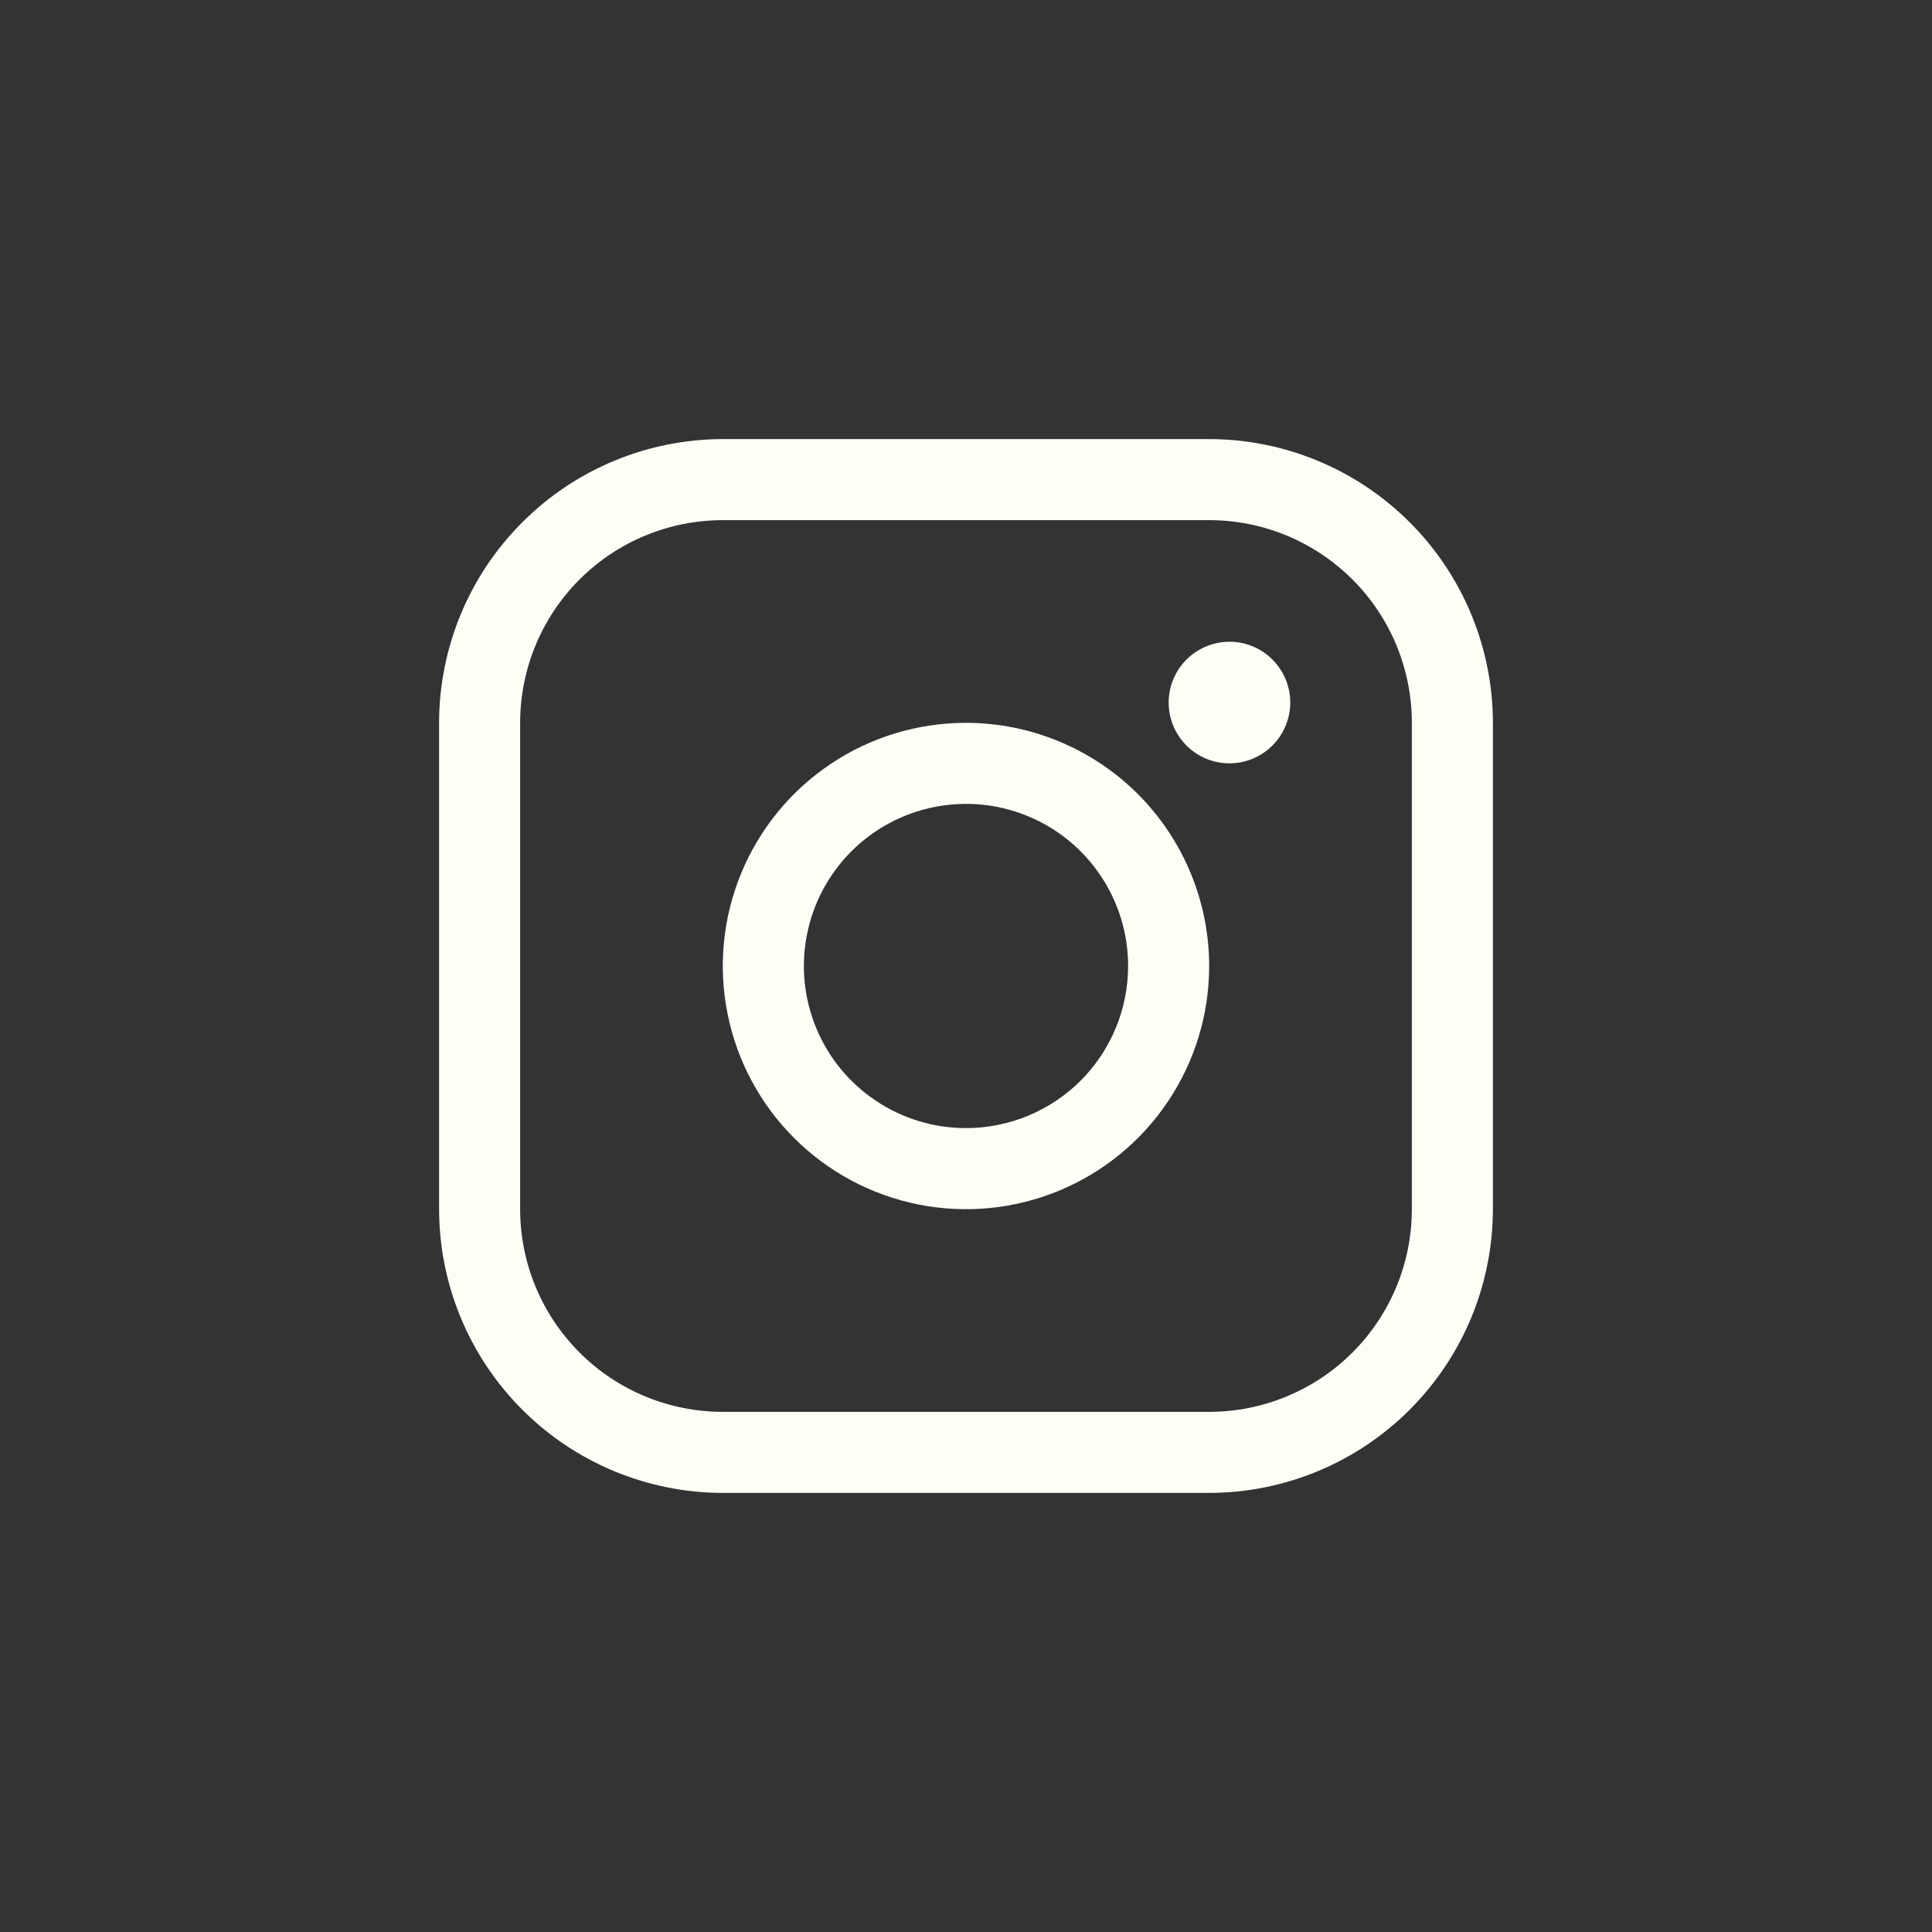 <svg width="44" height="44" viewBox="0 0 44 44" fill="none" xmlns="http://www.w3.org/2000/svg">
<rect x="0" y="0" width="44" height="44" fill="#333333" stroke="none"/>
<g id="Iconos RRSS Mobile">
<path id="Vector" d="M22 16.462C20.905 16.462 19.834 16.786 18.923 17.395C18.012 18.003 17.302 18.869 16.883 19.881C16.464 20.892 16.354 22.006 16.568 23.081C16.782 24.155 17.309 25.142 18.084 25.916C18.858 26.691 19.845 27.218 20.919 27.432C21.994 27.646 23.108 27.536 24.119 27.117C25.131 26.698 25.997 25.988 26.605 25.077C27.214 24.166 27.538 23.095 27.538 22C27.537 20.532 26.953 19.124 25.915 18.085C24.876 17.047 23.468 16.463 22 16.462ZM22 25.692C21.27 25.692 20.556 25.476 19.949 25.07C19.341 24.664 18.868 24.088 18.589 23.413C18.309 22.738 18.236 21.996 18.379 21.28C18.521 20.563 18.873 19.905 19.389 19.389C19.905 18.873 20.563 18.521 21.28 18.379C21.996 18.236 22.738 18.309 23.413 18.589C24.088 18.868 24.664 19.341 25.07 19.949C25.476 20.556 25.692 21.27 25.692 22C25.692 22.979 25.303 23.918 24.611 24.611C23.918 25.303 22.979 25.692 22 25.692ZM27.538 10H16.462C14.748 10.002 13.106 10.683 11.895 11.895C10.683 13.106 10.002 14.748 10 16.462V27.538C10.002 29.252 10.683 30.894 11.895 32.105C13.106 33.317 14.748 33.998 16.462 34H27.538C29.252 33.998 30.894 33.317 32.105 32.105C33.317 30.894 33.998 29.252 34 27.538V16.462C33.998 14.748 33.317 13.106 32.105 11.895C30.894 10.683 29.252 10.002 27.538 10ZM32.154 27.538C32.154 28.762 31.668 29.936 30.802 30.802C29.936 31.668 28.762 32.154 27.538 32.154H16.462C15.238 32.154 14.063 31.668 13.198 30.802C12.332 29.936 11.846 28.762 11.846 27.538V16.462C11.846 15.238 12.332 14.063 13.198 13.198C14.063 12.332 15.238 11.846 16.462 11.846H27.538C28.762 11.846 29.936 12.332 30.802 13.198C31.668 14.063 32.154 15.238 32.154 16.462V27.538ZM29.385 16C29.385 16.274 29.303 16.542 29.151 16.769C28.999 16.997 28.783 17.174 28.53 17.279C28.277 17.384 27.998 17.411 27.73 17.358C27.461 17.305 27.215 17.173 27.021 16.979C26.827 16.785 26.695 16.539 26.642 16.27C26.589 16.002 26.616 15.723 26.721 15.47C26.826 15.217 27.003 15.001 27.231 14.849C27.458 14.697 27.726 14.615 28 14.615C28.367 14.615 28.719 14.761 28.979 15.021C29.239 15.281 29.385 15.633 29.385 16Z" fill="#FFFEF6"/>
</g>
</svg>
